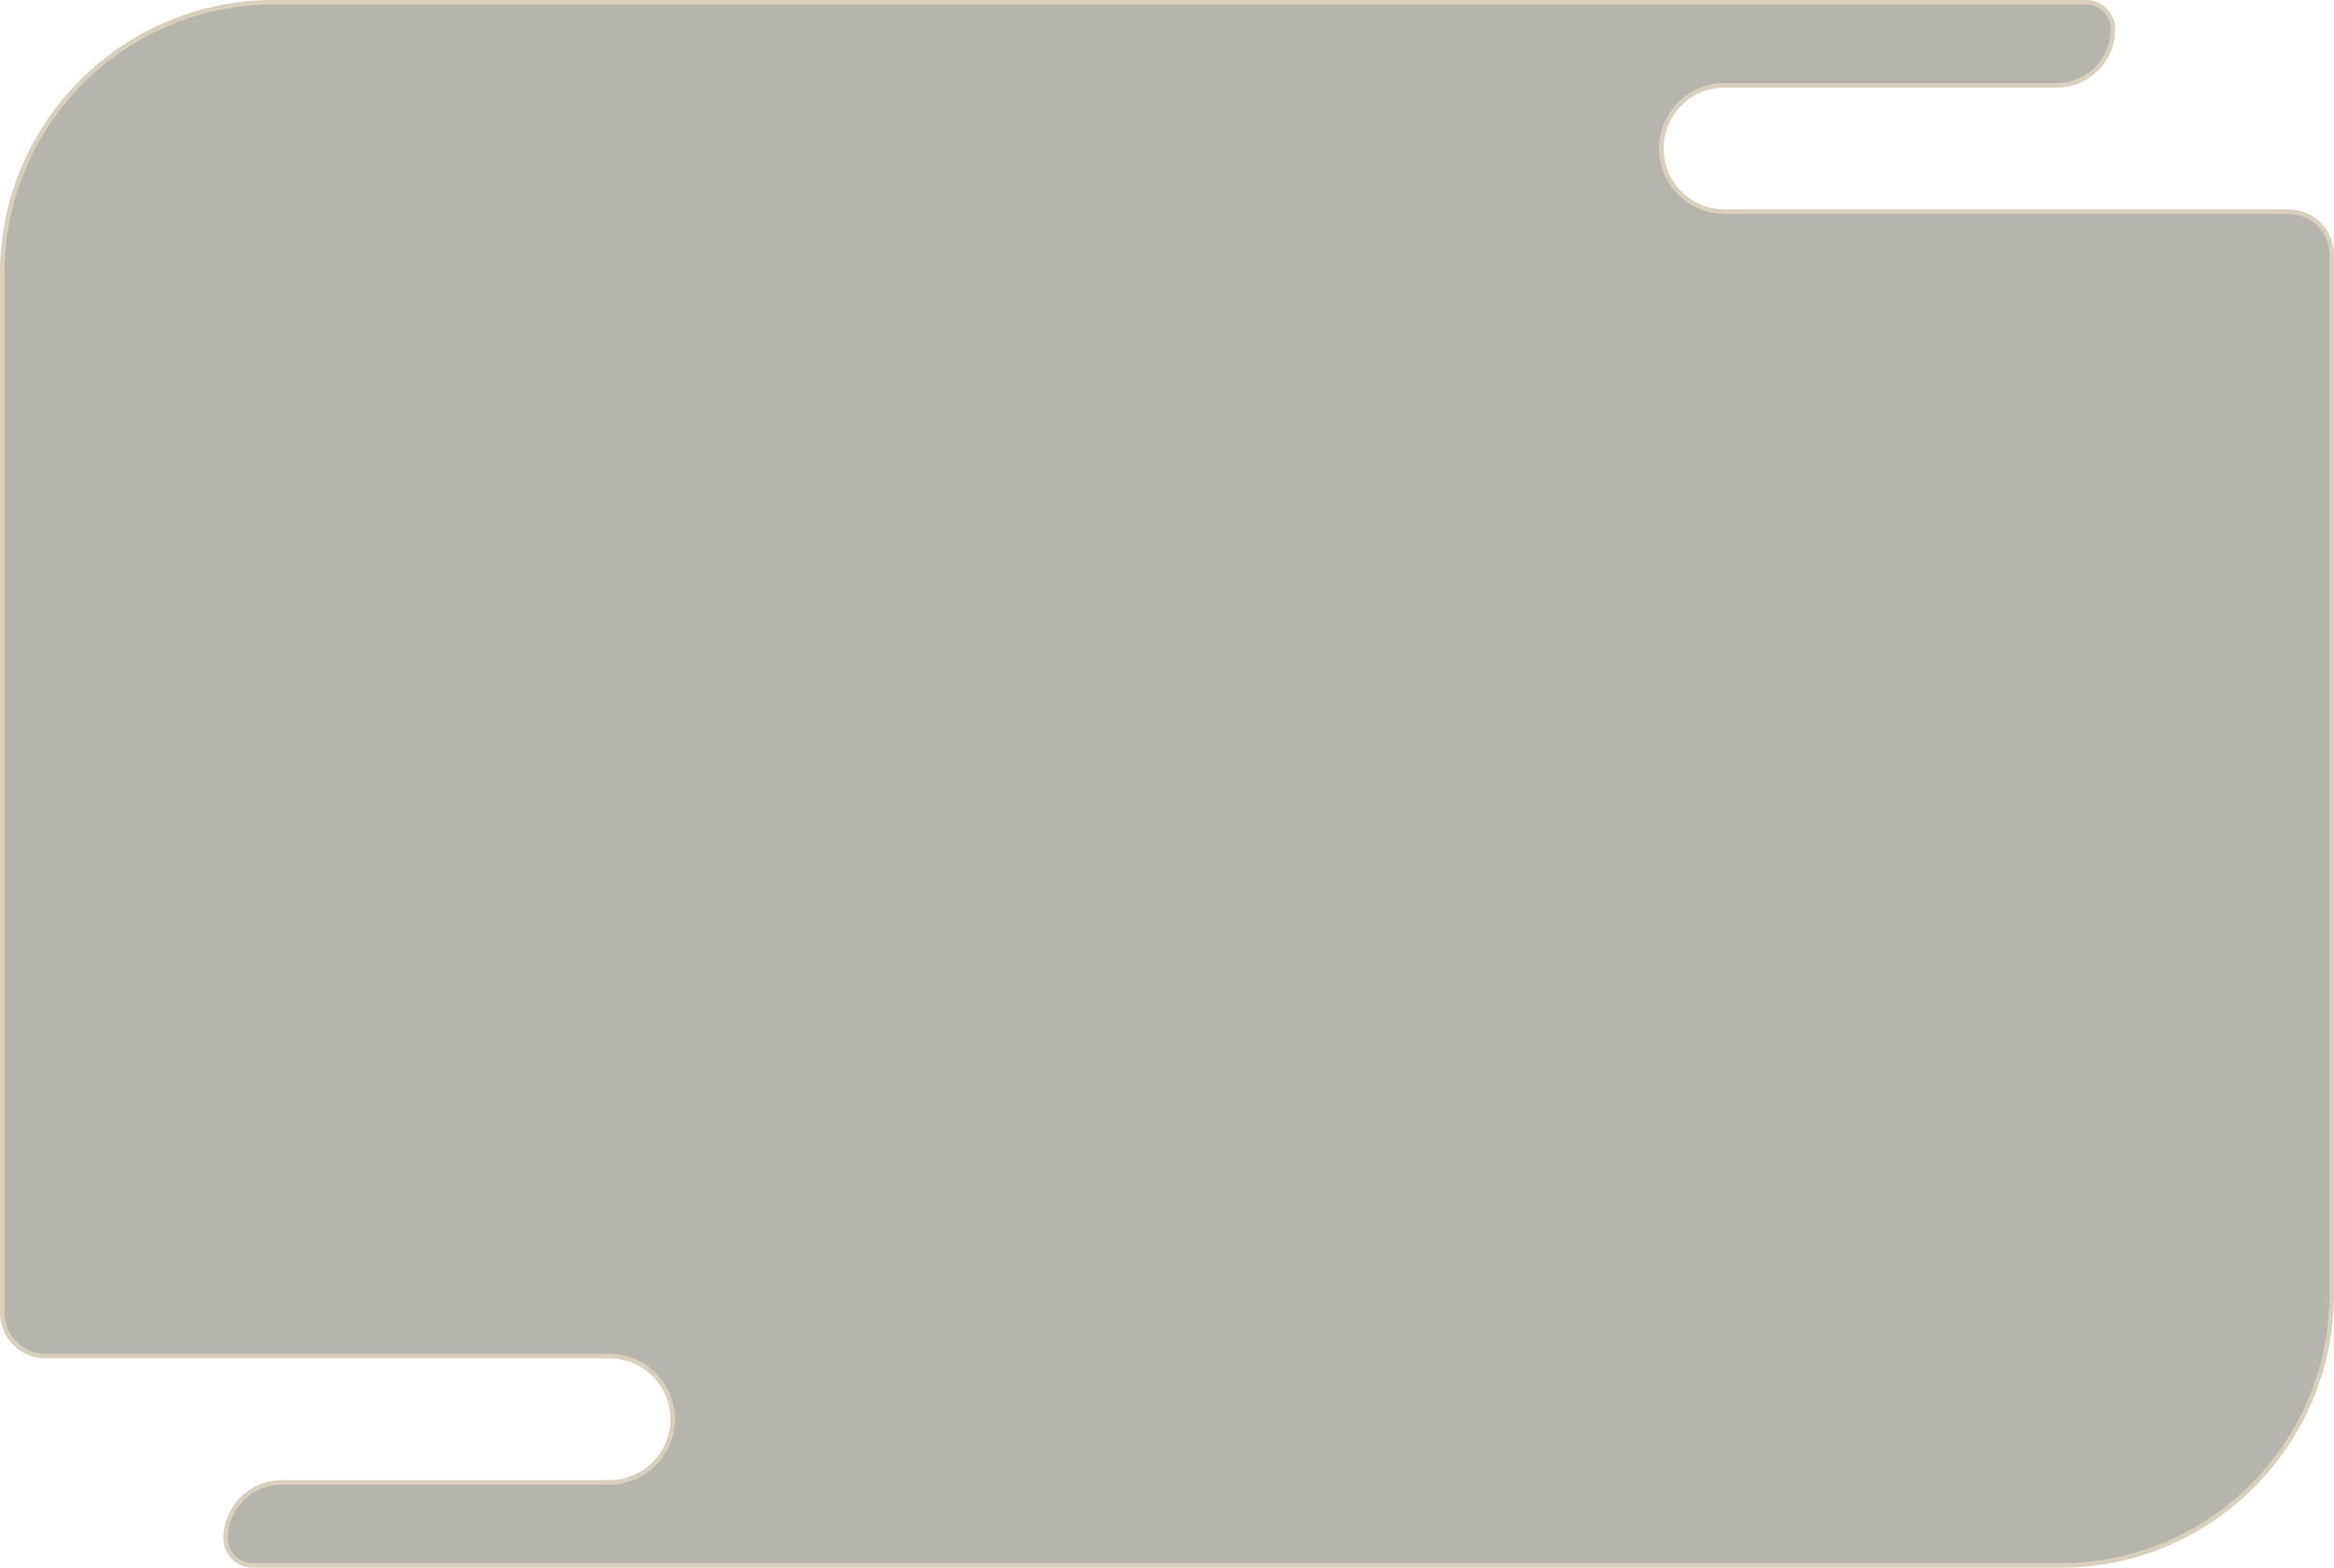 <svg width="512" height="344" viewBox="0 0 512 344" fill="none" xmlns="http://www.w3.org/2000/svg">
<path d="M60 0.5H457.59C460.854 0.5 463.5 3.146 463.5 6.41C463.5 13.214 457.984 18.73 451.18 18.73H378.29C370.639 18.73 364.436 24.933 364.436 32.584C364.436 40.235 370.639 46.438 378.29 46.438H502C507.247 46.438 511.5 50.691 511.5 55.938V129V172V284C511.5 316.861 484.861 343.5 452 343.5H55.41C52.146 343.5 49.5 340.854 49.5 337.59C49.5 330.786 55.016 325.27 61.82 325.27H133.71C141.361 325.27 147.564 319.068 147.564 311.416C147.564 303.765 141.361 297.562 133.71 297.562H10C4.753 297.562 0.5 293.309 0.5 288.062V60C0.5 27.139 27.139 0.5 60 0.5Z" fill="#6D6A5D" fill-opacity="0.5" stroke="#D8CFBC"/>
</svg>
